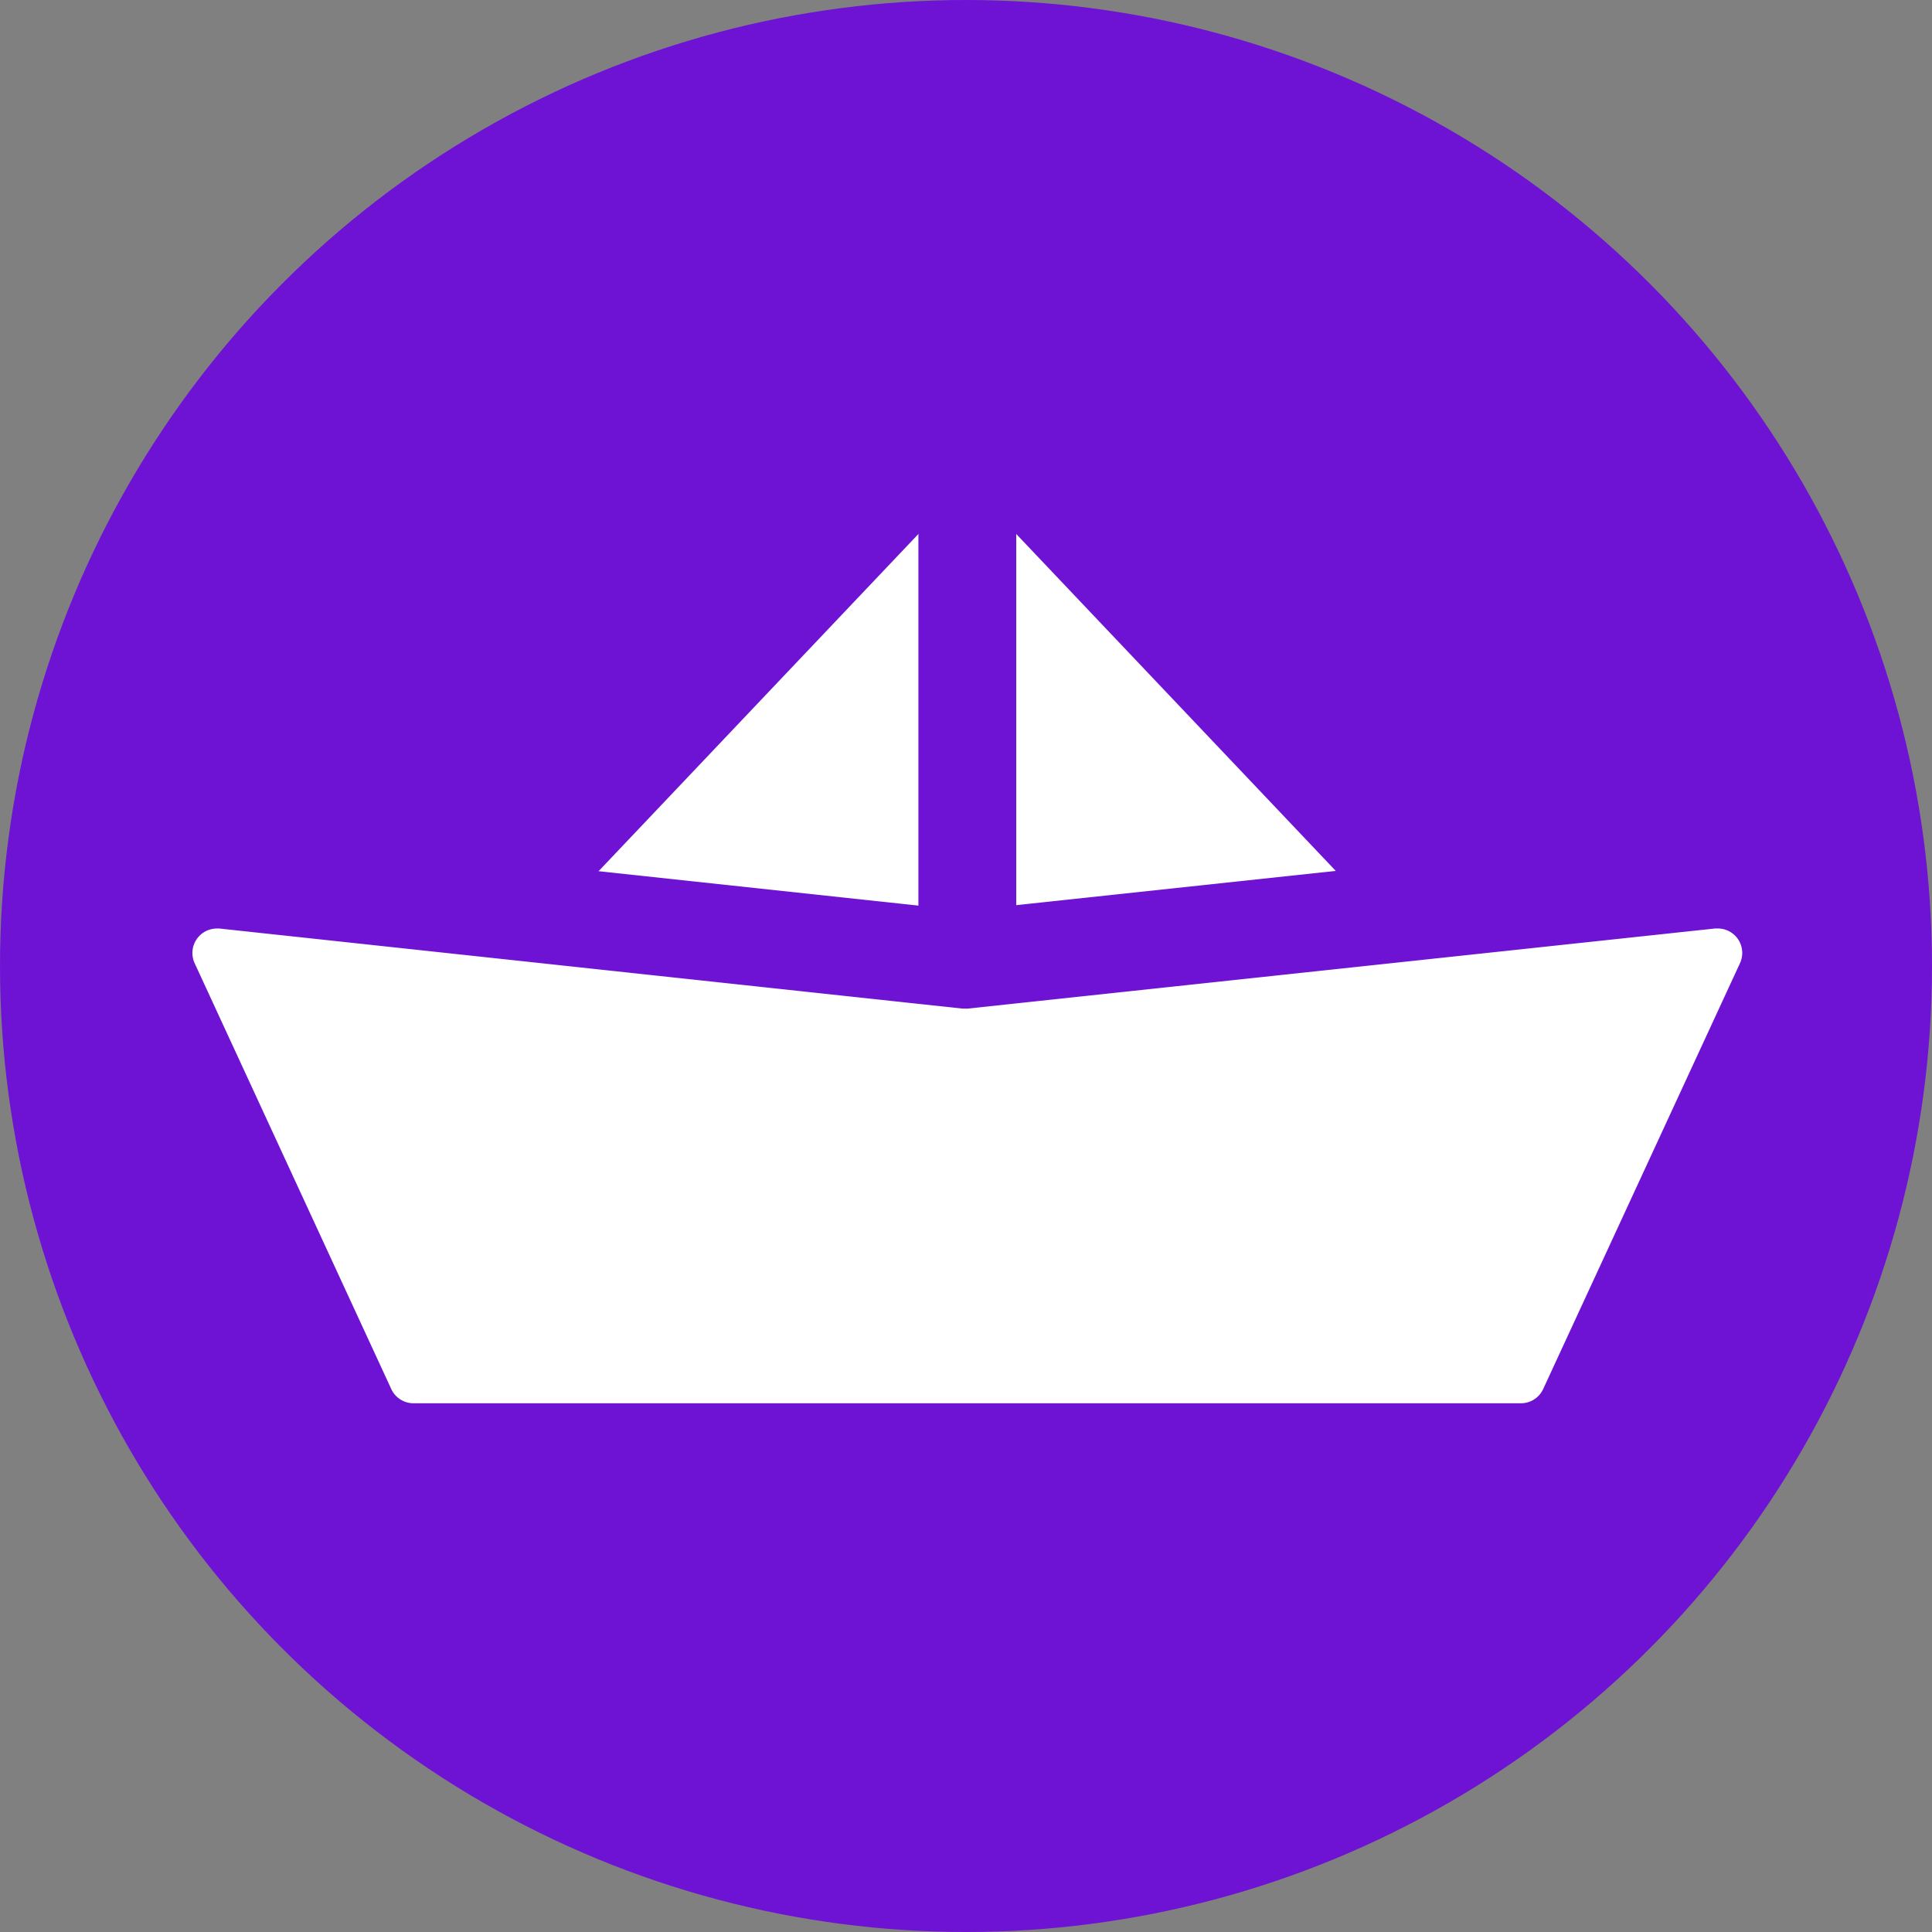 <svg xmlns="http://www.w3.org/2000/svg" viewBox="0 0 395 395"><rect x="0" y="0" width="395" height="395" fill="#808080" stroke="none"/><defs><style>.cls-1{fill:#6e13d4;}.cls-2{fill:#fff;}.cls-3{fill:none;stroke:#6e13d4;stroke-miterlimit:10;stroke-width:20px;}</style></defs><title>Lv1</title><g id="Layer_2" data-name="Layer 2"><g id="All"><circle class="cls-1" cx="197.5" cy="197.5" r="197.5"/><polygon class="cls-2" points="197.77 98.63 85.32 217.19 310.21 217.19 197.77 98.63"/><line class="cls-3" x1="197.77" y1="73.71" x2="197.77" y2="217.06"/><path class="cls-2" d="M84.57,296.92A15,15,0,0,1,71,288.21L30.72,201.13a15,15,0,0,1,13.6-21.29,14.66,14.66,0,0,1,1.62.09l151.38,16.31L349.6,179.92a14.66,14.66,0,0,1,1.62-.09,15,15,0,0,1,13.59,21.3l-40.23,87.08A15,15,0,0,1,311,296.92Z"/><path class="cls-1" d="M351.22,189.83a5,5,0,0,1,4.52,7.1L315.5,284a5,5,0,0,1-4.54,2.9H84.57A5,5,0,0,1,80,284L39.8,196.94a5,5,0,0,1,4.51-7.1,5.12,5.12,0,0,1,.56,0l151.91,16.37.54,0a4.58,4.58,0,0,0,.53,0l152.81-16.38.56,0m0-20h0a24.07,24.07,0,0,0-2.68.15l-151.21,16.2L47,170c-.9-.09-1.81-.14-2.71-.14a25,25,0,0,0-22.67,35.49l40.24,87.08a25.08,25.08,0,0,0,22.69,14.51H311a25.1,25.1,0,0,0,22.7-14.51l40.23-87.09a25,25,0,0,0-22.67-35.49Z"/></g></g></svg>